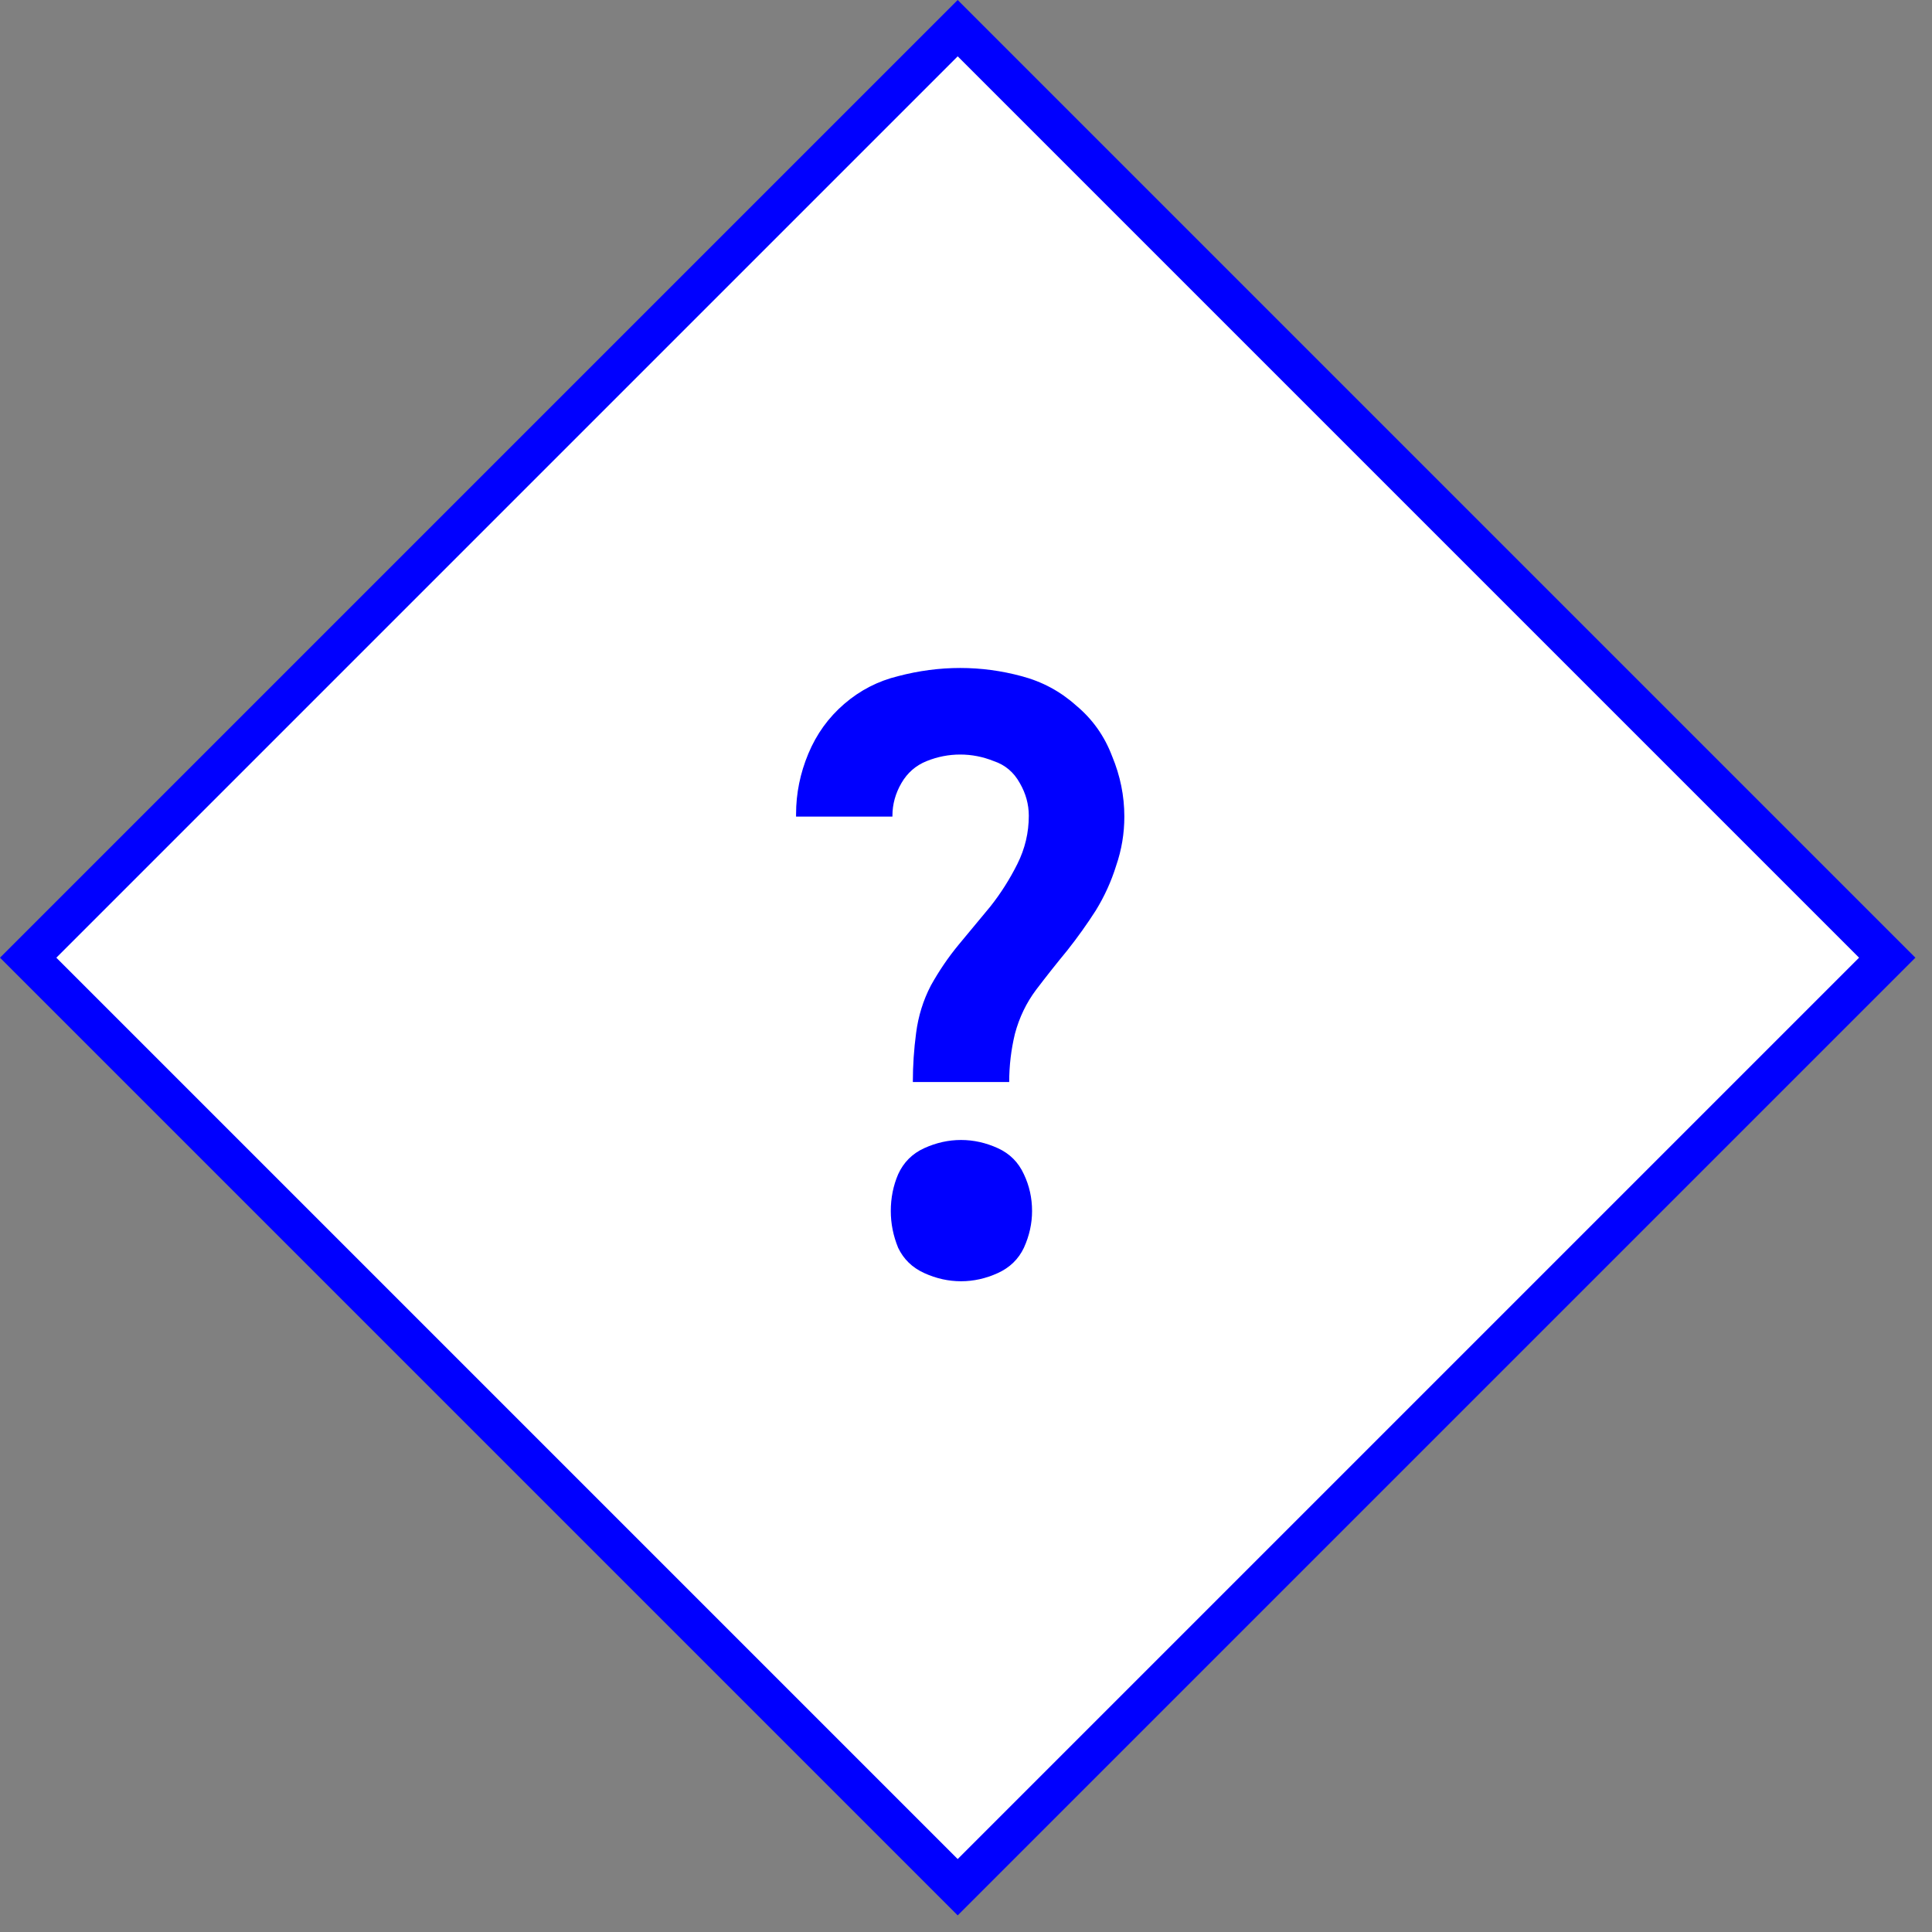 <svg width="97" height="97" viewBox="0 0 97 97" fill="none" xmlns="http://www.w3.org/2000/svg">
<rect x="0" y="0" width="97" height="97" fill="#808080" stroke="none"/>
<rect x="48.083" y="1.414" width="66" height="66" transform="rotate(45 48.083 1.414)" fill="white" stroke="#0000FF" stroke-width="2"/>
<path d="M50.669 54.324H45.831C45.831 53.504 45.886 52.684 45.995 51.864C46.104 51.017 46.35 50.224 46.733 49.486C47.143 48.748 47.608 48.065 48.127 47.436C48.674 46.78 49.207 46.138 49.726 45.509C50.245 44.853 50.696 44.142 51.079 43.377C51.462 42.612 51.653 41.805 51.653 40.958C51.653 40.384 51.503 39.837 51.202 39.318C50.901 38.771 50.464 38.402 49.89 38.211C49.343 37.992 48.783 37.883 48.209 37.883C47.635 37.883 47.075 37.992 46.528 38.211C45.981 38.43 45.558 38.799 45.257 39.318C44.956 39.837 44.806 40.384 44.806 40.958V40.999H39.968V40.876C39.968 39.837 40.173 38.826 40.583 37.842C40.993 36.858 41.594 36.024 42.387 35.341C43.18 34.658 44.082 34.193 45.093 33.947C46.132 33.674 47.17 33.537 48.209 33.537C49.248 33.537 50.273 33.674 51.284 33.947C52.323 34.22 53.238 34.712 54.031 35.423C54.851 36.106 55.452 36.954 55.835 37.965C56.245 38.949 56.45 39.96 56.45 40.999C56.45 41.846 56.313 42.666 56.04 43.459C55.794 44.252 55.452 45.003 55.015 45.714C54.578 46.397 54.099 47.067 53.58 47.723C53.061 48.352 52.541 49.008 52.022 49.691C51.53 50.347 51.175 51.085 50.956 51.905C50.765 52.698 50.669 53.504 50.669 54.324ZM48.25 64.328C47.621 64.328 47.006 64.191 46.405 63.918C45.804 63.645 45.366 63.221 45.093 62.647C44.847 62.046 44.724 61.431 44.724 60.802C44.724 60.146 44.847 59.531 45.093 58.957C45.366 58.356 45.804 57.918 46.405 57.645C47.006 57.372 47.621 57.235 48.25 57.235C48.879 57.235 49.494 57.372 50.095 57.645C50.696 57.918 51.134 58.356 51.407 58.957C51.68 59.531 51.817 60.146 51.817 60.802C51.817 61.431 51.68 62.046 51.407 62.647C51.134 63.221 50.696 63.645 50.095 63.918C49.494 64.191 48.879 64.328 48.25 64.328Z" fill="#0000FF"/>
</svg>
